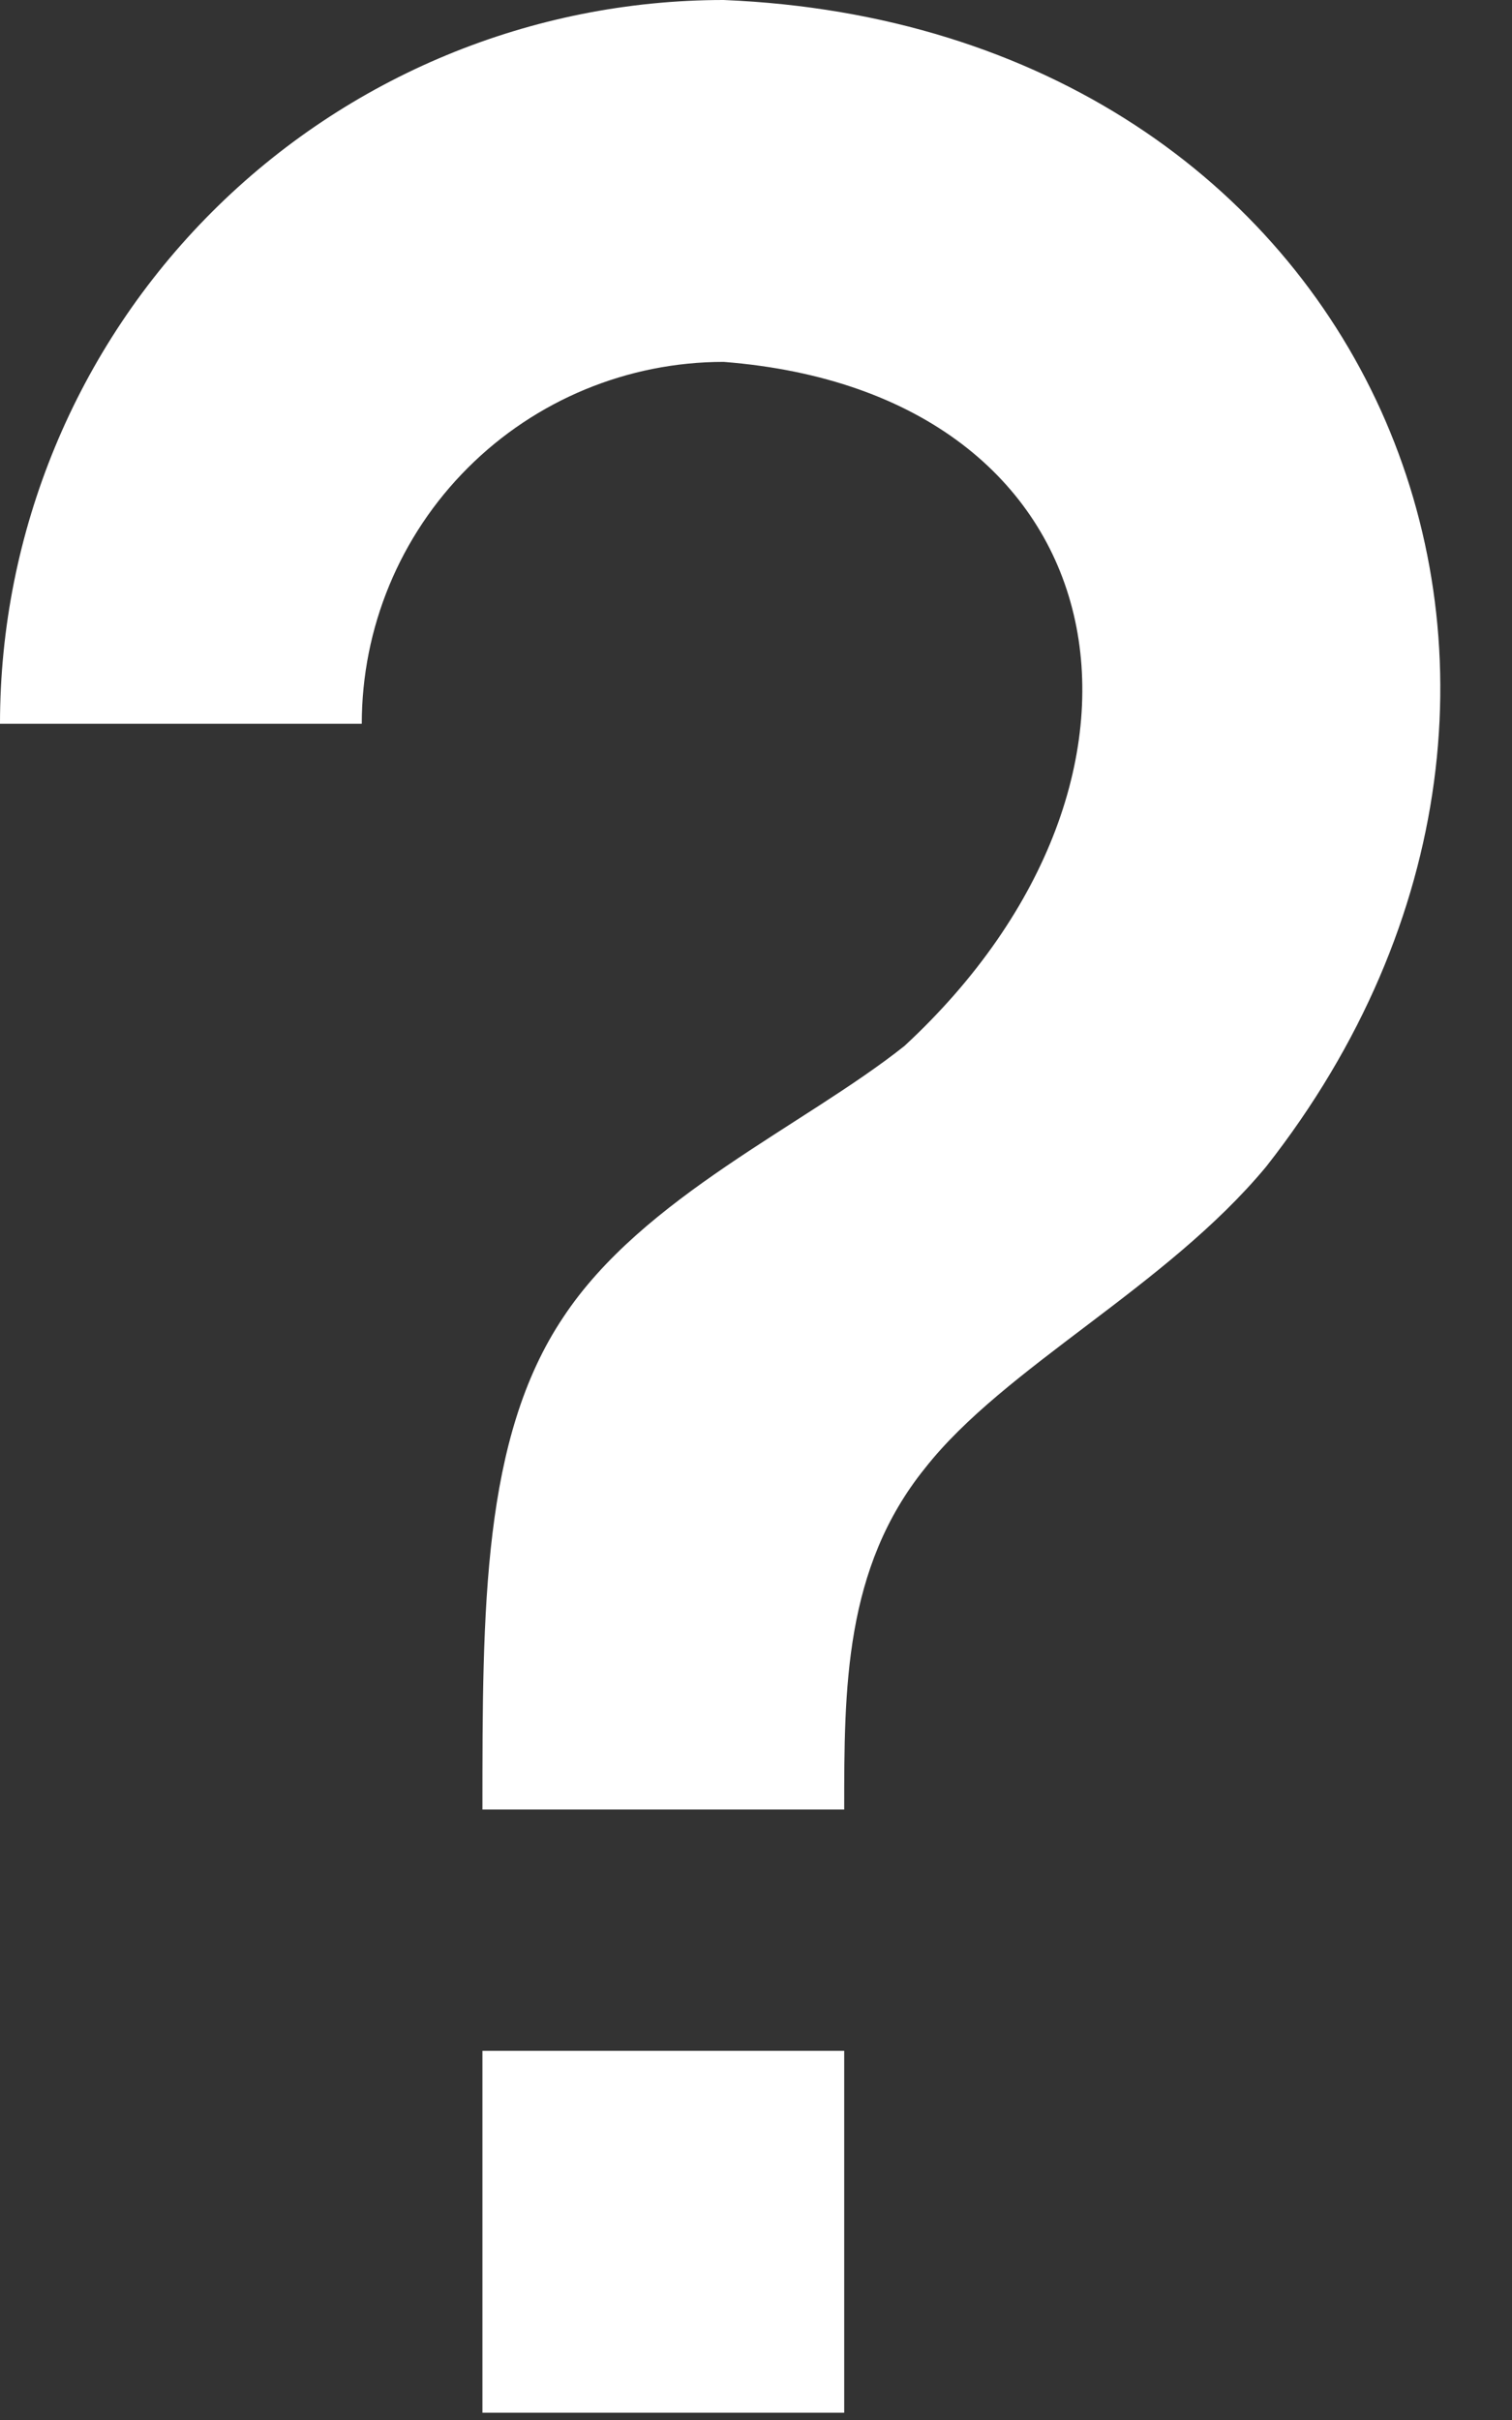 <svg width="15" height="24" viewBox="0 0 15 24" fill="none" xmlns="http://www.w3.org/2000/svg">
<rect x="0" y="0" width="15" height="24" fill="#333333" stroke="none"/>
<path d="M4.786 20.339L8.375 20.339L8.375 23.928L4.786 23.928L4.786 20.339ZM7.179 -0C13.579 0.263 16.367 6.724 12.562 11.569C11.569 12.766 9.966 13.555 9.177 14.56C8.375 15.553 8.375 16.75 8.375 17.946L4.786 17.946C4.786 15.948 4.786 14.261 5.587 13.065C6.377 11.868 7.98 11.162 8.973 10.373C11.869 7.693 11.151 3.9 7.179 3.589C6.227 3.589 5.314 3.967 4.641 4.64C3.967 5.313 3.589 6.226 3.589 7.178L-4.62895e-06 7.178C-3.40128e-06 5.274 0.756 3.449 2.103 2.102C3.449 0.756 5.275 -0 7.179 -0Z" fill="white"/>
</svg>
